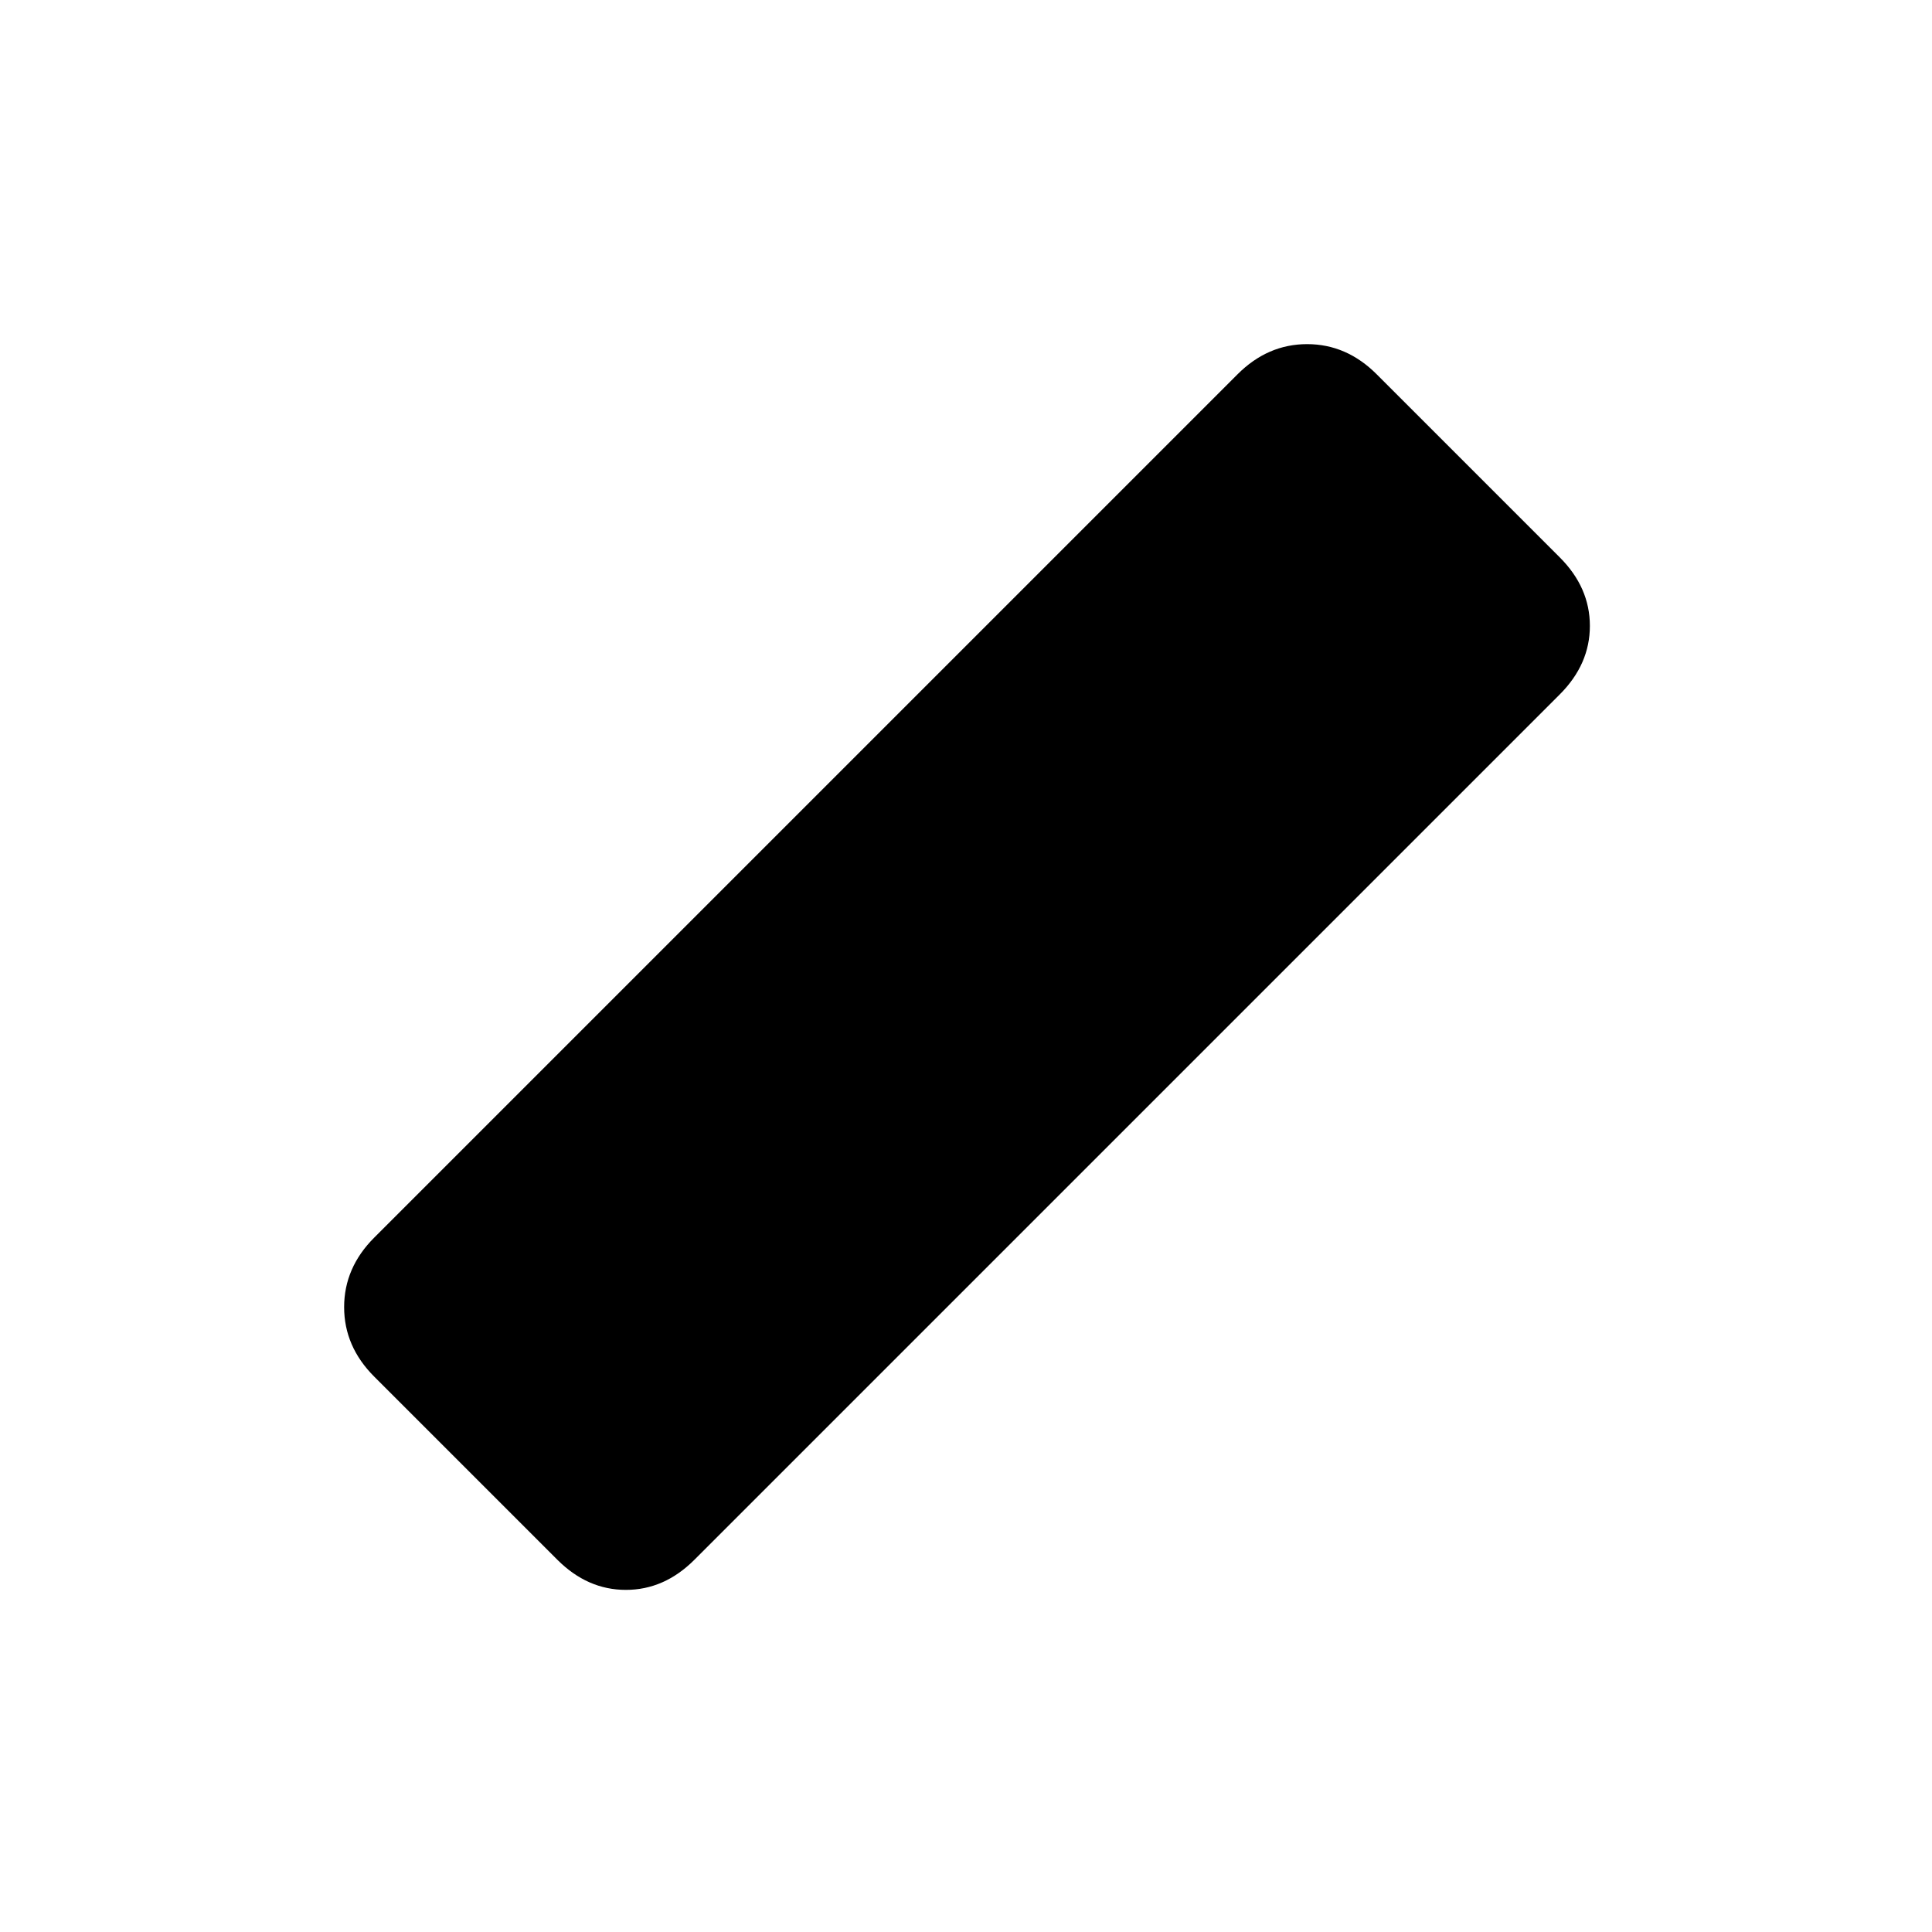 <svg xmlns="http://www.w3.org/2000/svg" height="20" viewBox="0 96 960 960" width="20"><path d="m276.956 871.044-91-91q-14.957-14.957-14.957-34.544 0-19.587 14.957-34.544l429-429q14.957-14.957 34.544-14.957 19.587 0 34.544 14.957l91 91q14.957 14.957 14.957 34.044 0 19.087-14.957 34.044l-430 430Q330.087 886.001 311 886.001q-19.087 0-34.044-14.957Z"/></svg>